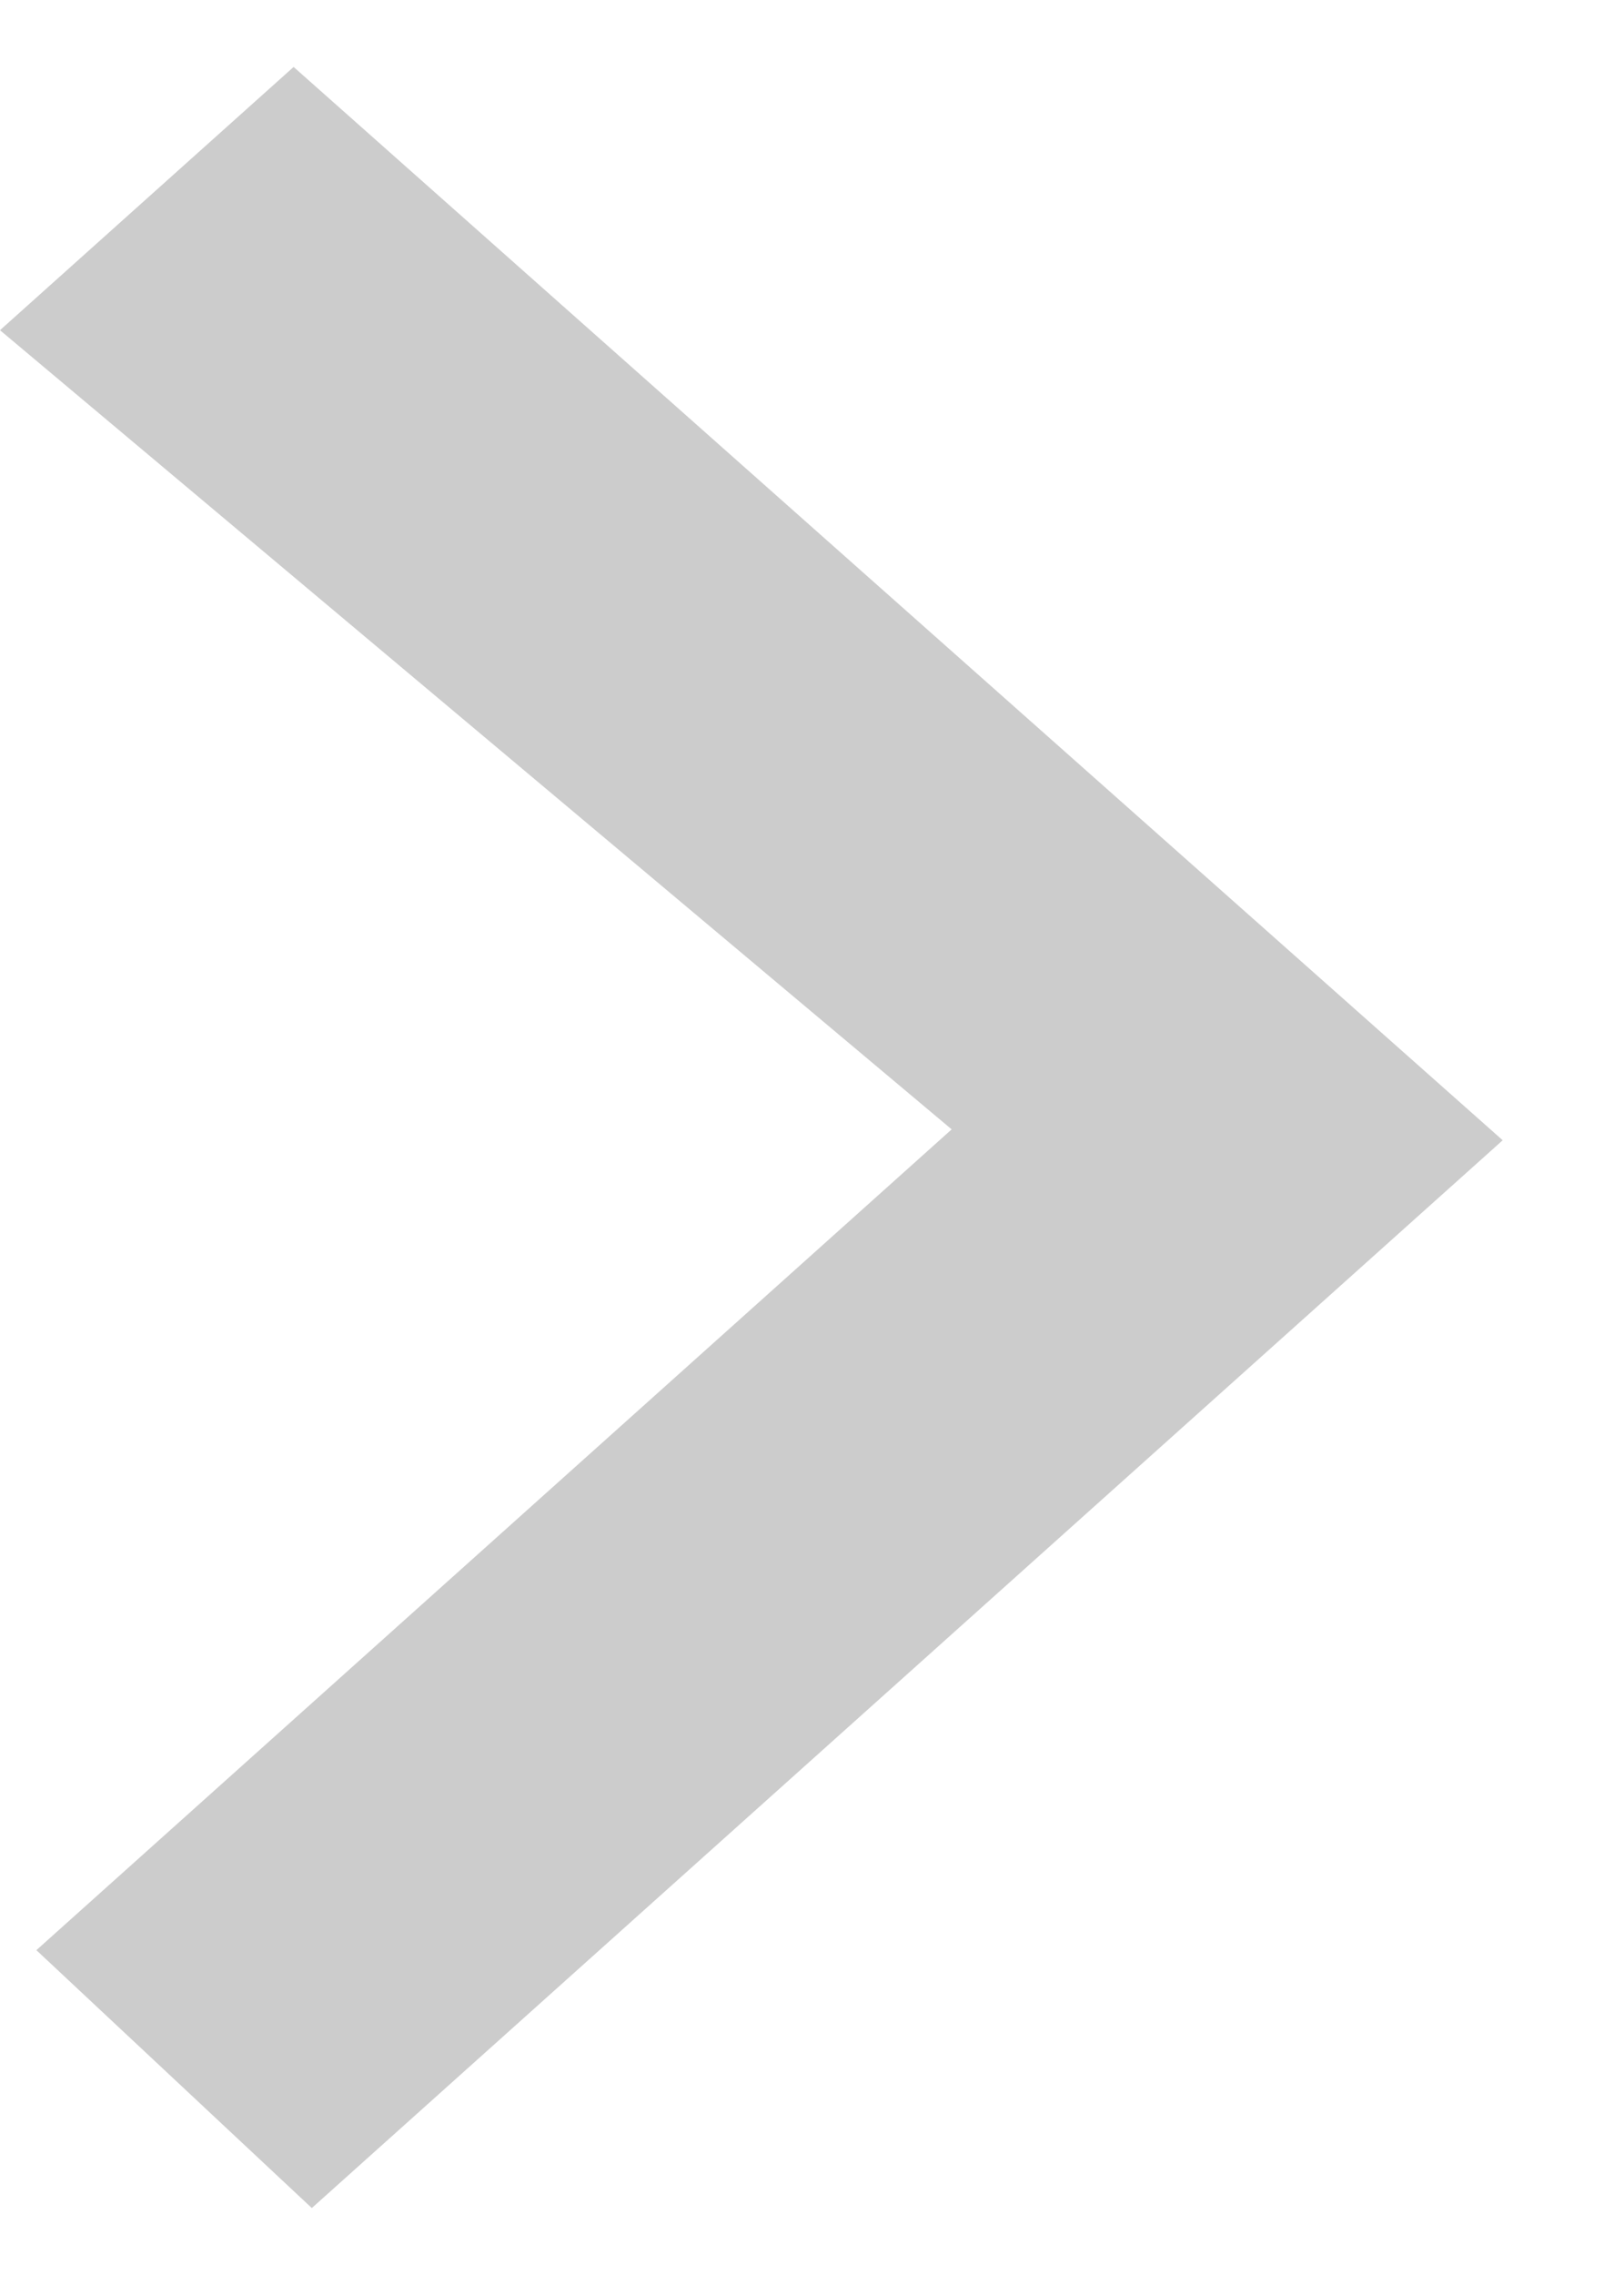 <?xml version="1.0" encoding="UTF-8" standalone="no"?>
<svg width="10px" height="14px" viewBox="0 0 10 14" version="1.1" xmlns="http://www.w3.org/2000/svg" xmlns:xlink="http://www.w3.org/1999/xlink" xmlns:sketch="http://www.bohemiancoding.com/sketch/ns">
    <!-- Generator: Sketch 3.3.3 (12081) - http://www.bohemiancoding.com/sketch -->
    <title>Chevron</title>
    <desc>Created with Sketch.</desc>
    <defs></defs>
    <g id="Find" stroke="none" stroke-width="1" fill="none" fill-rule="evenodd" sketch:type="MSPage">
        <g id="Find---Browse" sketch:type="MSArtboardGroup" transform="translate(-336, -108)" fill="#CCCCCC">
            <g id="Grouped-Cell" sketch:type="MSLayerGroup" transform="translate(0, 95)">
                <g id="entertainment" transform="translate(15, 0)" sketch:type="MSShapeGroup">
                    <g id="Chevron" transform="translate(321, 13)">
                        <path d="M1.92,13.588 L0.224,12.001 L5.86,6.95 L0,2.032 L1.808,0.412 L9.253,7.017 L1.92,13.588 Z"></path>
                    </g>
                </g>
            </g>
        </g>
    </g>
</svg>